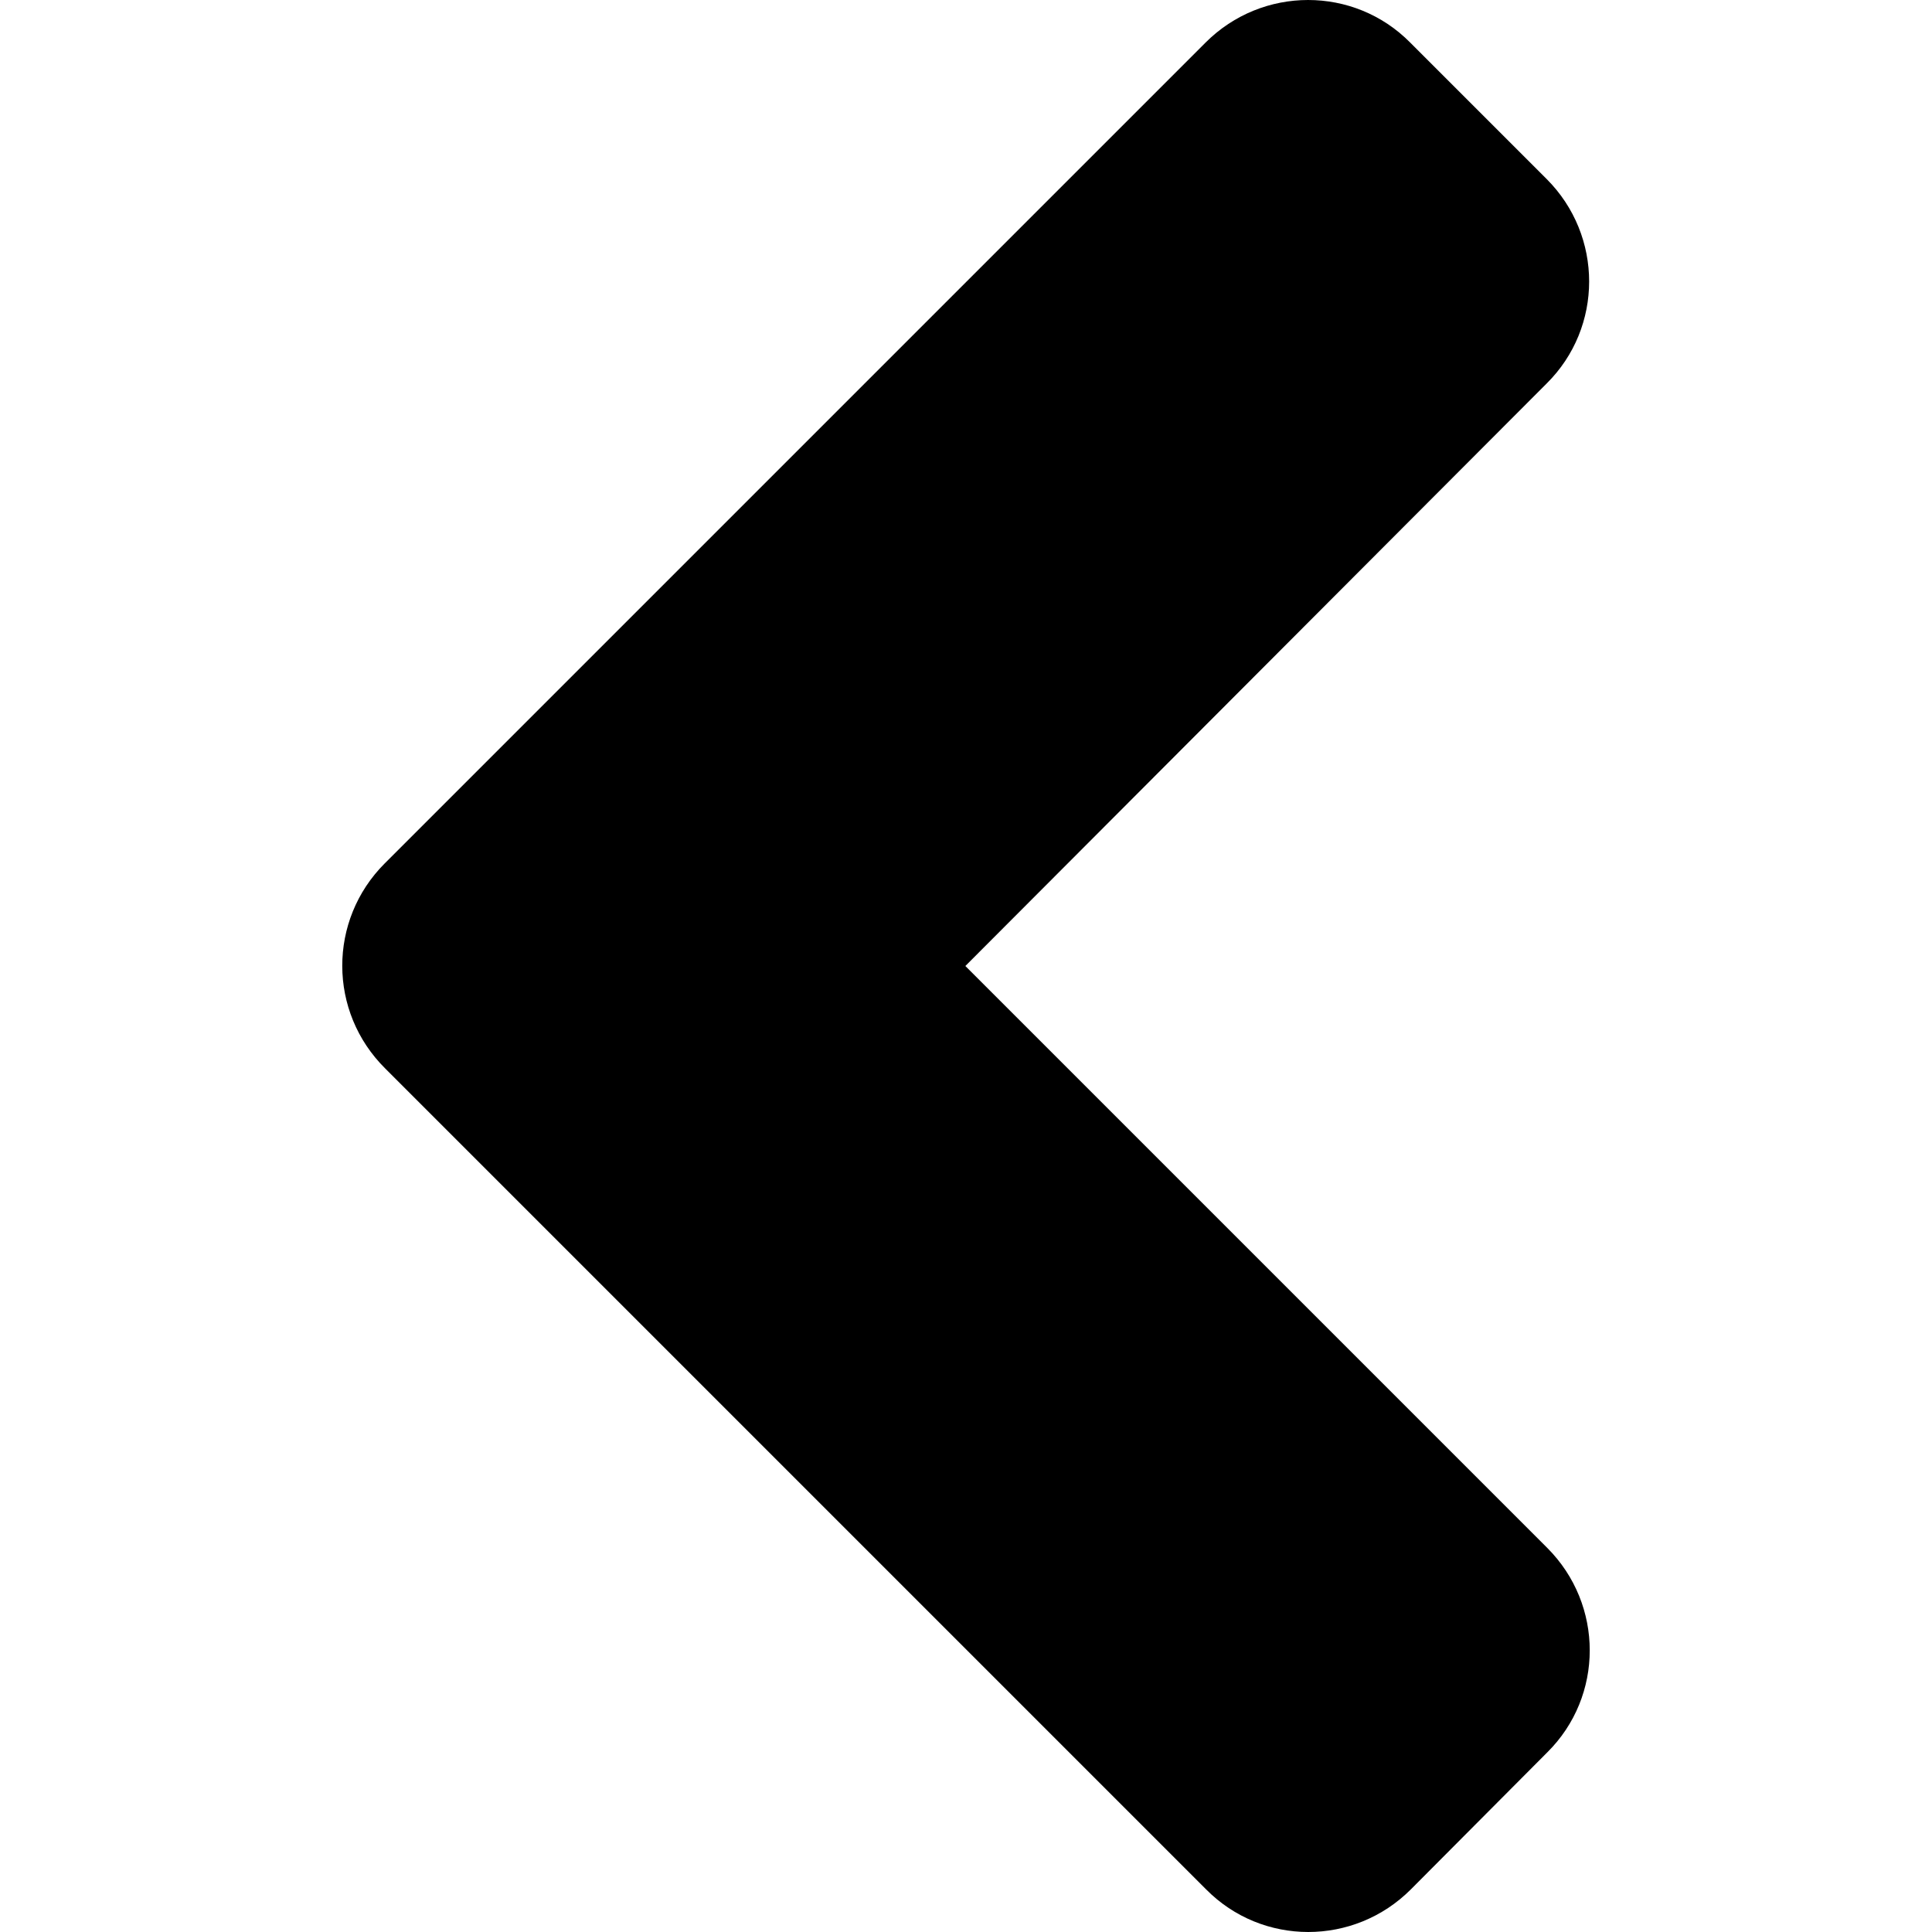 <svg stroke="currentColor" fill="currentColor" stroke-width="0" viewBox="24.662 95.95 206.688 320.1" height="200px" width="200px" xmlns="http://www.w3.org/2000/svg">
  <path d="M31.7 239l136-136c9.4-9.4 24.6-9.4 33.9 0l22.6 22.6c9.4 9.4 9.4 24.6 0 33.9L127.9 256l96.4 96.4c9.4 9.4 9.4 24.6 0 33.9L201.7 409c-9.4 9.4-24.6 9.4-33.9 0l-136-136c-9.5-9.4-9.5-24.6-.1-34z"/>
</svg>
